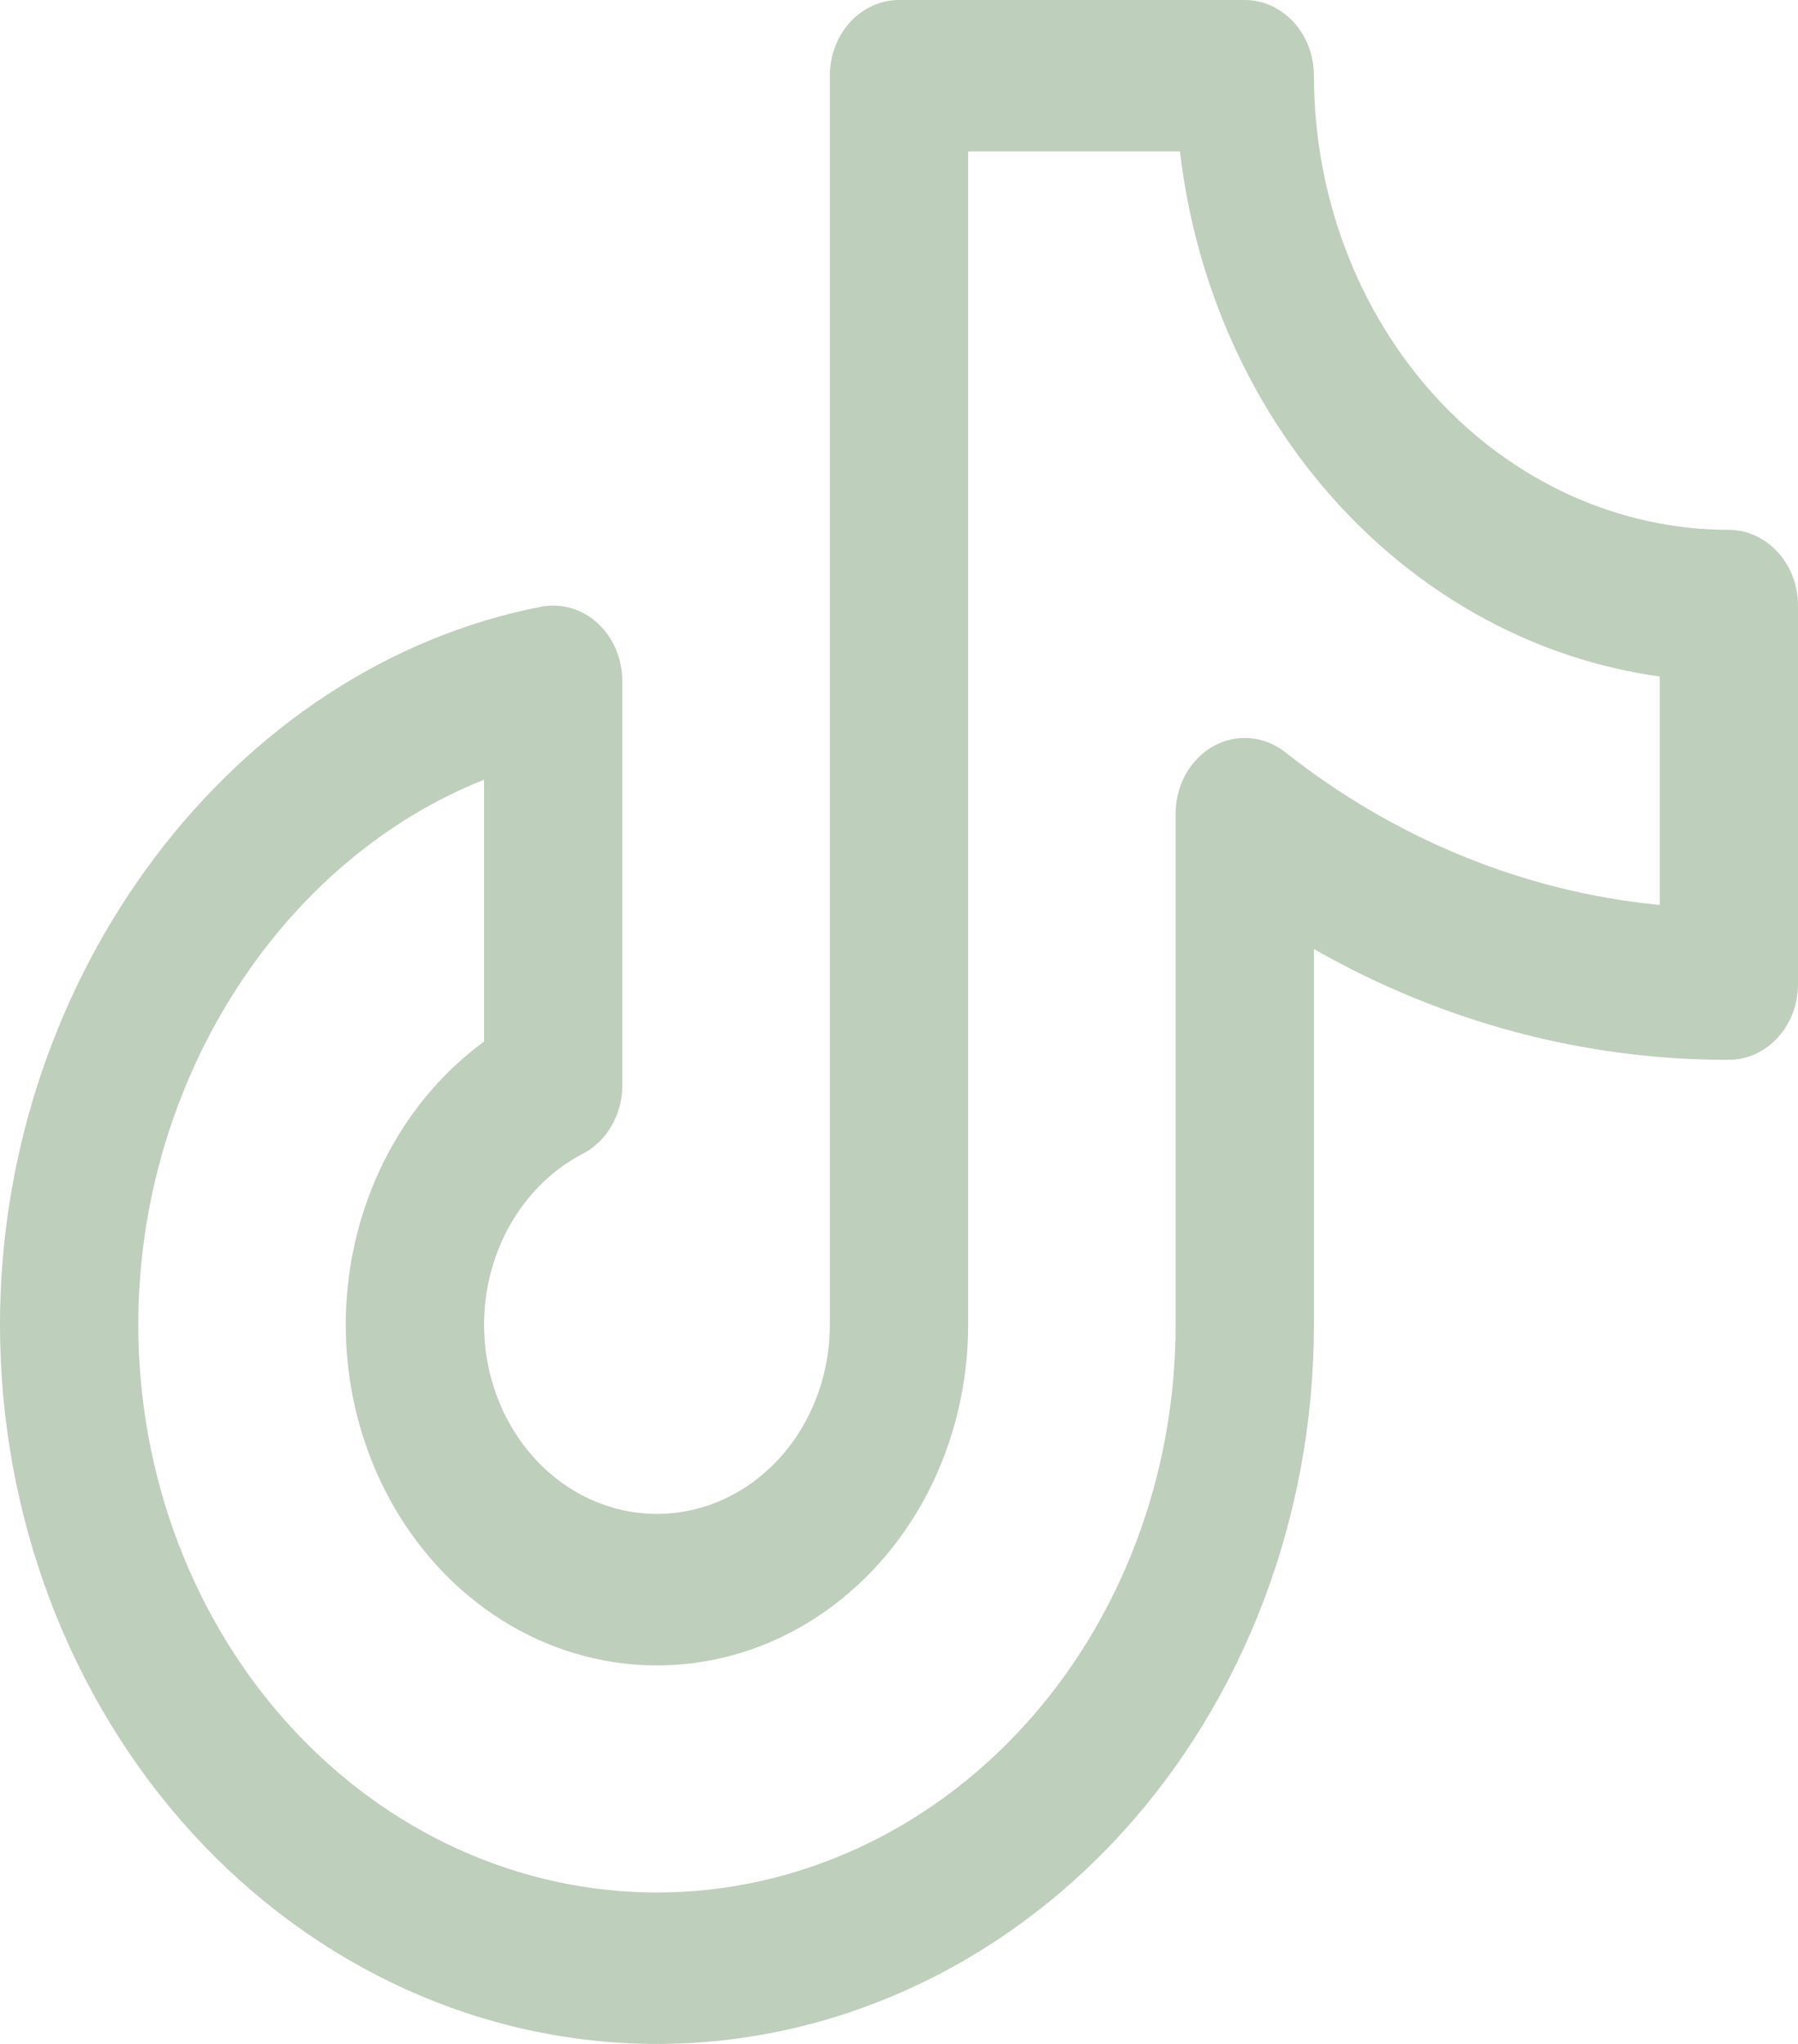 <svg width="22" height="25" viewBox="0 0 22 25" fill="none" xmlns="http://www.w3.org/2000/svg">
<path d="M21.154 6.481C19.808 6.48 18.517 5.894 17.566 4.853C16.614 3.811 16.078 2.399 16.077 0.926C16.077 0.68 15.988 0.445 15.829 0.271C15.67 0.098 15.455 0 15.231 0H11C10.776 0 10.56 0.098 10.402 0.271C10.243 0.445 10.154 0.68 10.154 0.926V16.204C10.154 16.618 10.052 17.024 9.859 17.381C9.667 17.738 9.39 18.031 9.058 18.231C8.727 18.43 8.352 18.529 7.974 18.516C7.595 18.504 7.227 18.38 6.907 18.159C6.587 17.937 6.328 17.626 6.155 17.257C5.983 16.888 5.904 16.476 5.927 16.062C5.95 15.649 6.074 15.25 6.286 14.906C6.498 14.563 6.79 14.289 7.132 14.111C7.277 14.036 7.399 13.918 7.484 13.769C7.57 13.621 7.615 13.45 7.615 13.274V8.333C7.615 8.198 7.588 8.064 7.536 7.942C7.484 7.819 7.408 7.71 7.313 7.623C7.218 7.536 7.107 7.473 6.987 7.438C6.868 7.403 6.743 7.398 6.621 7.421C2.846 8.157 0 11.933 0 16.204C0 18.537 0.847 20.774 2.354 22.424C3.862 24.073 5.907 25 8.038 25C10.17 25 12.215 24.073 13.723 22.424C15.23 20.774 16.077 18.537 16.077 16.204V11.608C17.644 12.502 19.386 12.967 21.154 12.963C21.378 12.963 21.593 12.865 21.752 12.692C21.911 12.518 22 12.283 22 12.037V7.407C22 7.162 21.911 6.926 21.752 6.753C21.593 6.579 21.378 6.481 21.154 6.481ZM20.308 11.069C18.654 10.909 17.071 10.263 15.725 9.2C15.598 9.101 15.449 9.041 15.294 9.029C15.138 9.016 14.983 9.051 14.844 9.128C14.706 9.206 14.589 9.325 14.508 9.47C14.427 9.616 14.384 9.783 14.385 9.954V16.204C14.385 18.046 13.716 19.812 12.526 21.114C11.336 22.416 9.722 23.148 8.038 23.148C6.355 23.148 4.741 22.416 3.551 21.114C2.361 19.812 1.692 18.046 1.692 16.204C1.692 13.206 3.452 10.517 5.923 9.537V12.74C5.376 13.139 4.933 13.688 4.637 14.331C4.342 14.974 4.203 15.69 4.235 16.409C4.268 17.128 4.47 17.825 4.822 18.433C5.174 19.041 5.663 19.54 6.244 19.879C6.824 20.218 7.474 20.387 8.132 20.369C8.79 20.352 9.432 20.148 9.996 19.778C10.56 19.408 11.027 18.884 11.352 18.258C11.676 17.631 11.846 16.924 11.846 16.204V1.852H14.438C14.628 3.483 15.307 4.998 16.37 6.161C17.432 7.323 18.817 8.067 20.308 8.275V11.069Z" fill="#BECFBB"/>
</svg>
